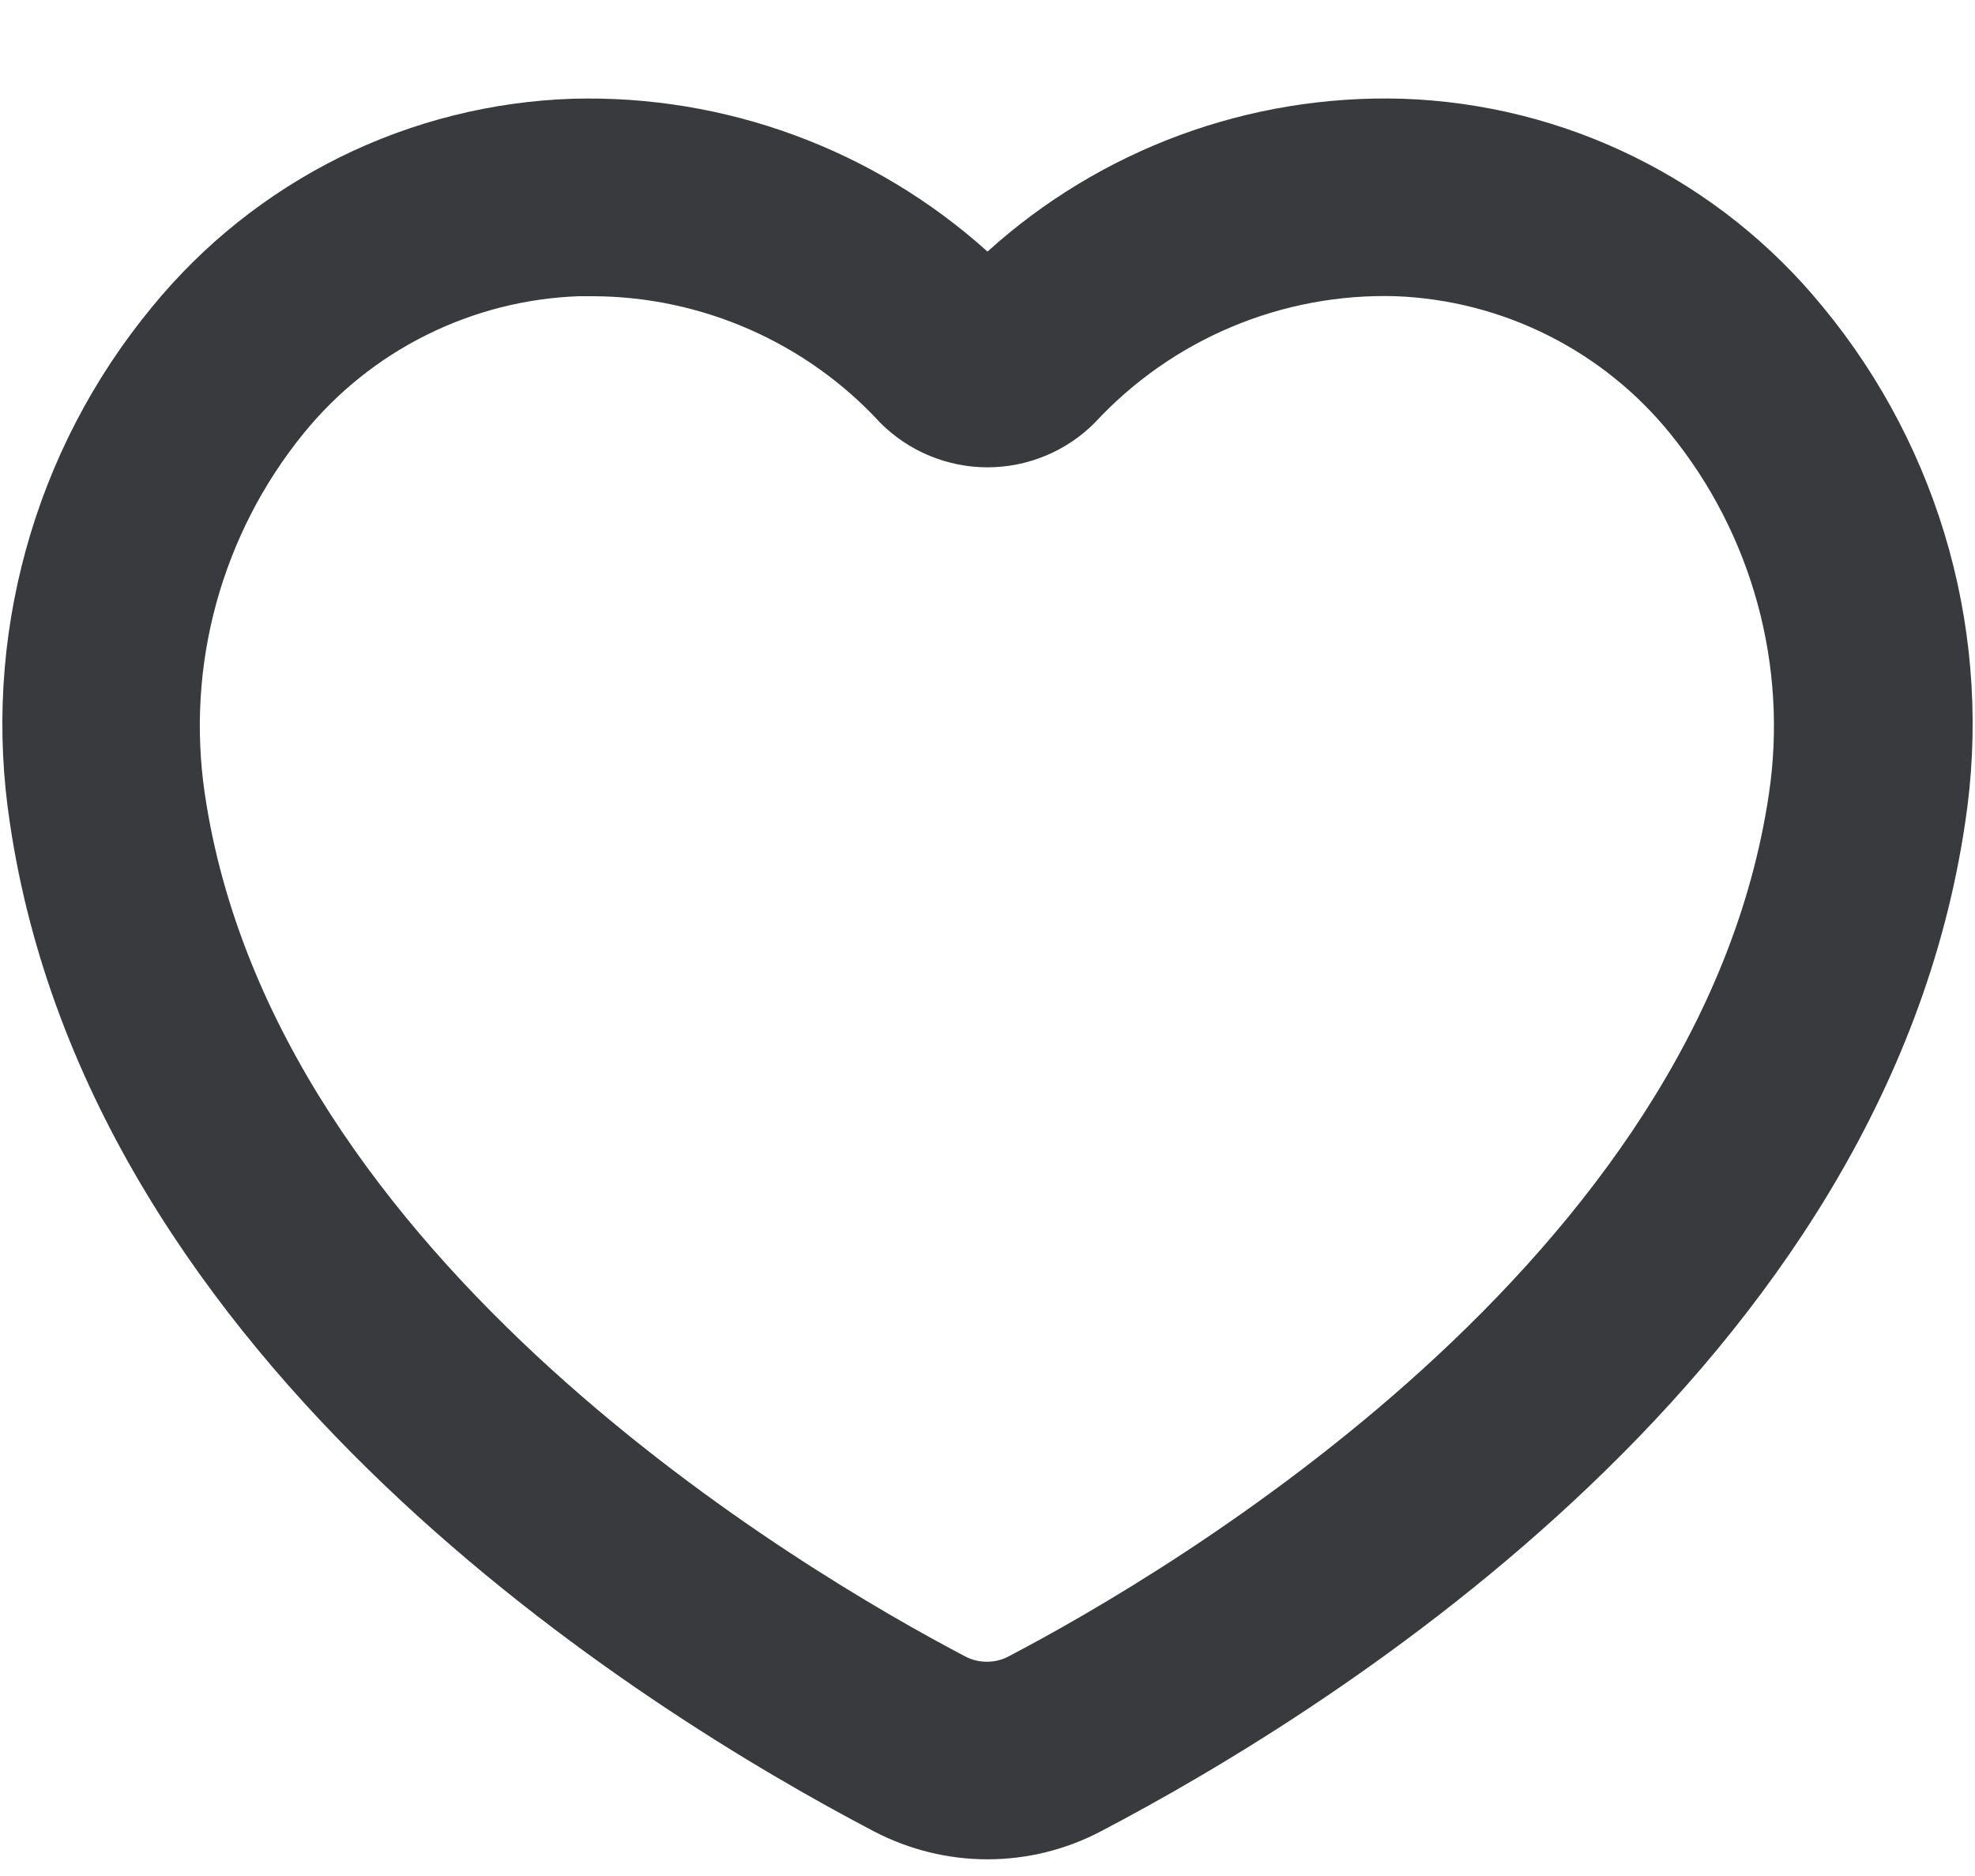<svg width="20" height="19" viewBox="0 0 20 19" fill="none" xmlns="http://www.w3.org/2000/svg">
<path d="M10 18.831C9.601 18.831 9.208 18.734 8.854 18.55C6.493 17.313 0.914 13.844 0.1 8.335C-0.041 7.412 0.014 6.469 0.262 5.569C0.509 4.669 0.944 3.831 1.538 3.111C2.057 2.475 2.705 1.958 3.44 1.593C4.176 1.229 4.98 1.027 5.8 1C7.347 0.958 8.85 1.513 10 2.548C11.148 1.509 12.653 0.955 14.2 1C15.019 1.027 15.823 1.229 16.558 1.593C17.292 1.956 17.941 2.473 18.459 3.108C19.054 3.828 19.489 4.667 19.738 5.567C19.986 6.468 20.041 7.411 19.9 8.335C19.085 13.844 13.506 17.313 11.145 18.549C10.792 18.734 10.399 18.831 10 18.831V18.831ZM6 3H5.863C5.326 3.019 4.799 3.153 4.318 3.393C3.837 3.632 3.413 3.972 3.074 4.39C2.663 4.895 2.363 5.481 2.19 6.11C2.018 6.738 1.979 7.395 2.074 8.04C2.774 12.77 8.147 15.922 9.774 16.776C9.842 16.812 9.917 16.83 9.994 16.83C10.07 16.83 10.146 16.812 10.213 16.776C11.843 15.923 17.213 12.771 17.913 8.041C18.009 7.396 17.969 6.739 17.797 6.111C17.625 5.482 17.324 4.896 16.913 4.391C16.576 3.975 16.154 3.636 15.675 3.396C15.196 3.156 14.672 3.021 14.137 3V3C13.566 2.983 12.998 3.089 12.471 3.311C11.945 3.532 11.472 3.864 11.084 4.284C10.942 4.426 10.773 4.539 10.587 4.616C10.401 4.693 10.201 4.733 10 4.733C9.799 4.733 9.599 4.693 9.413 4.616C9.227 4.539 9.058 4.426 8.916 4.284C8.545 3.88 8.094 3.558 7.592 3.337C7.09 3.116 6.548 3.001 6 3V3Z" fill="#393A3D"/>
</svg>

